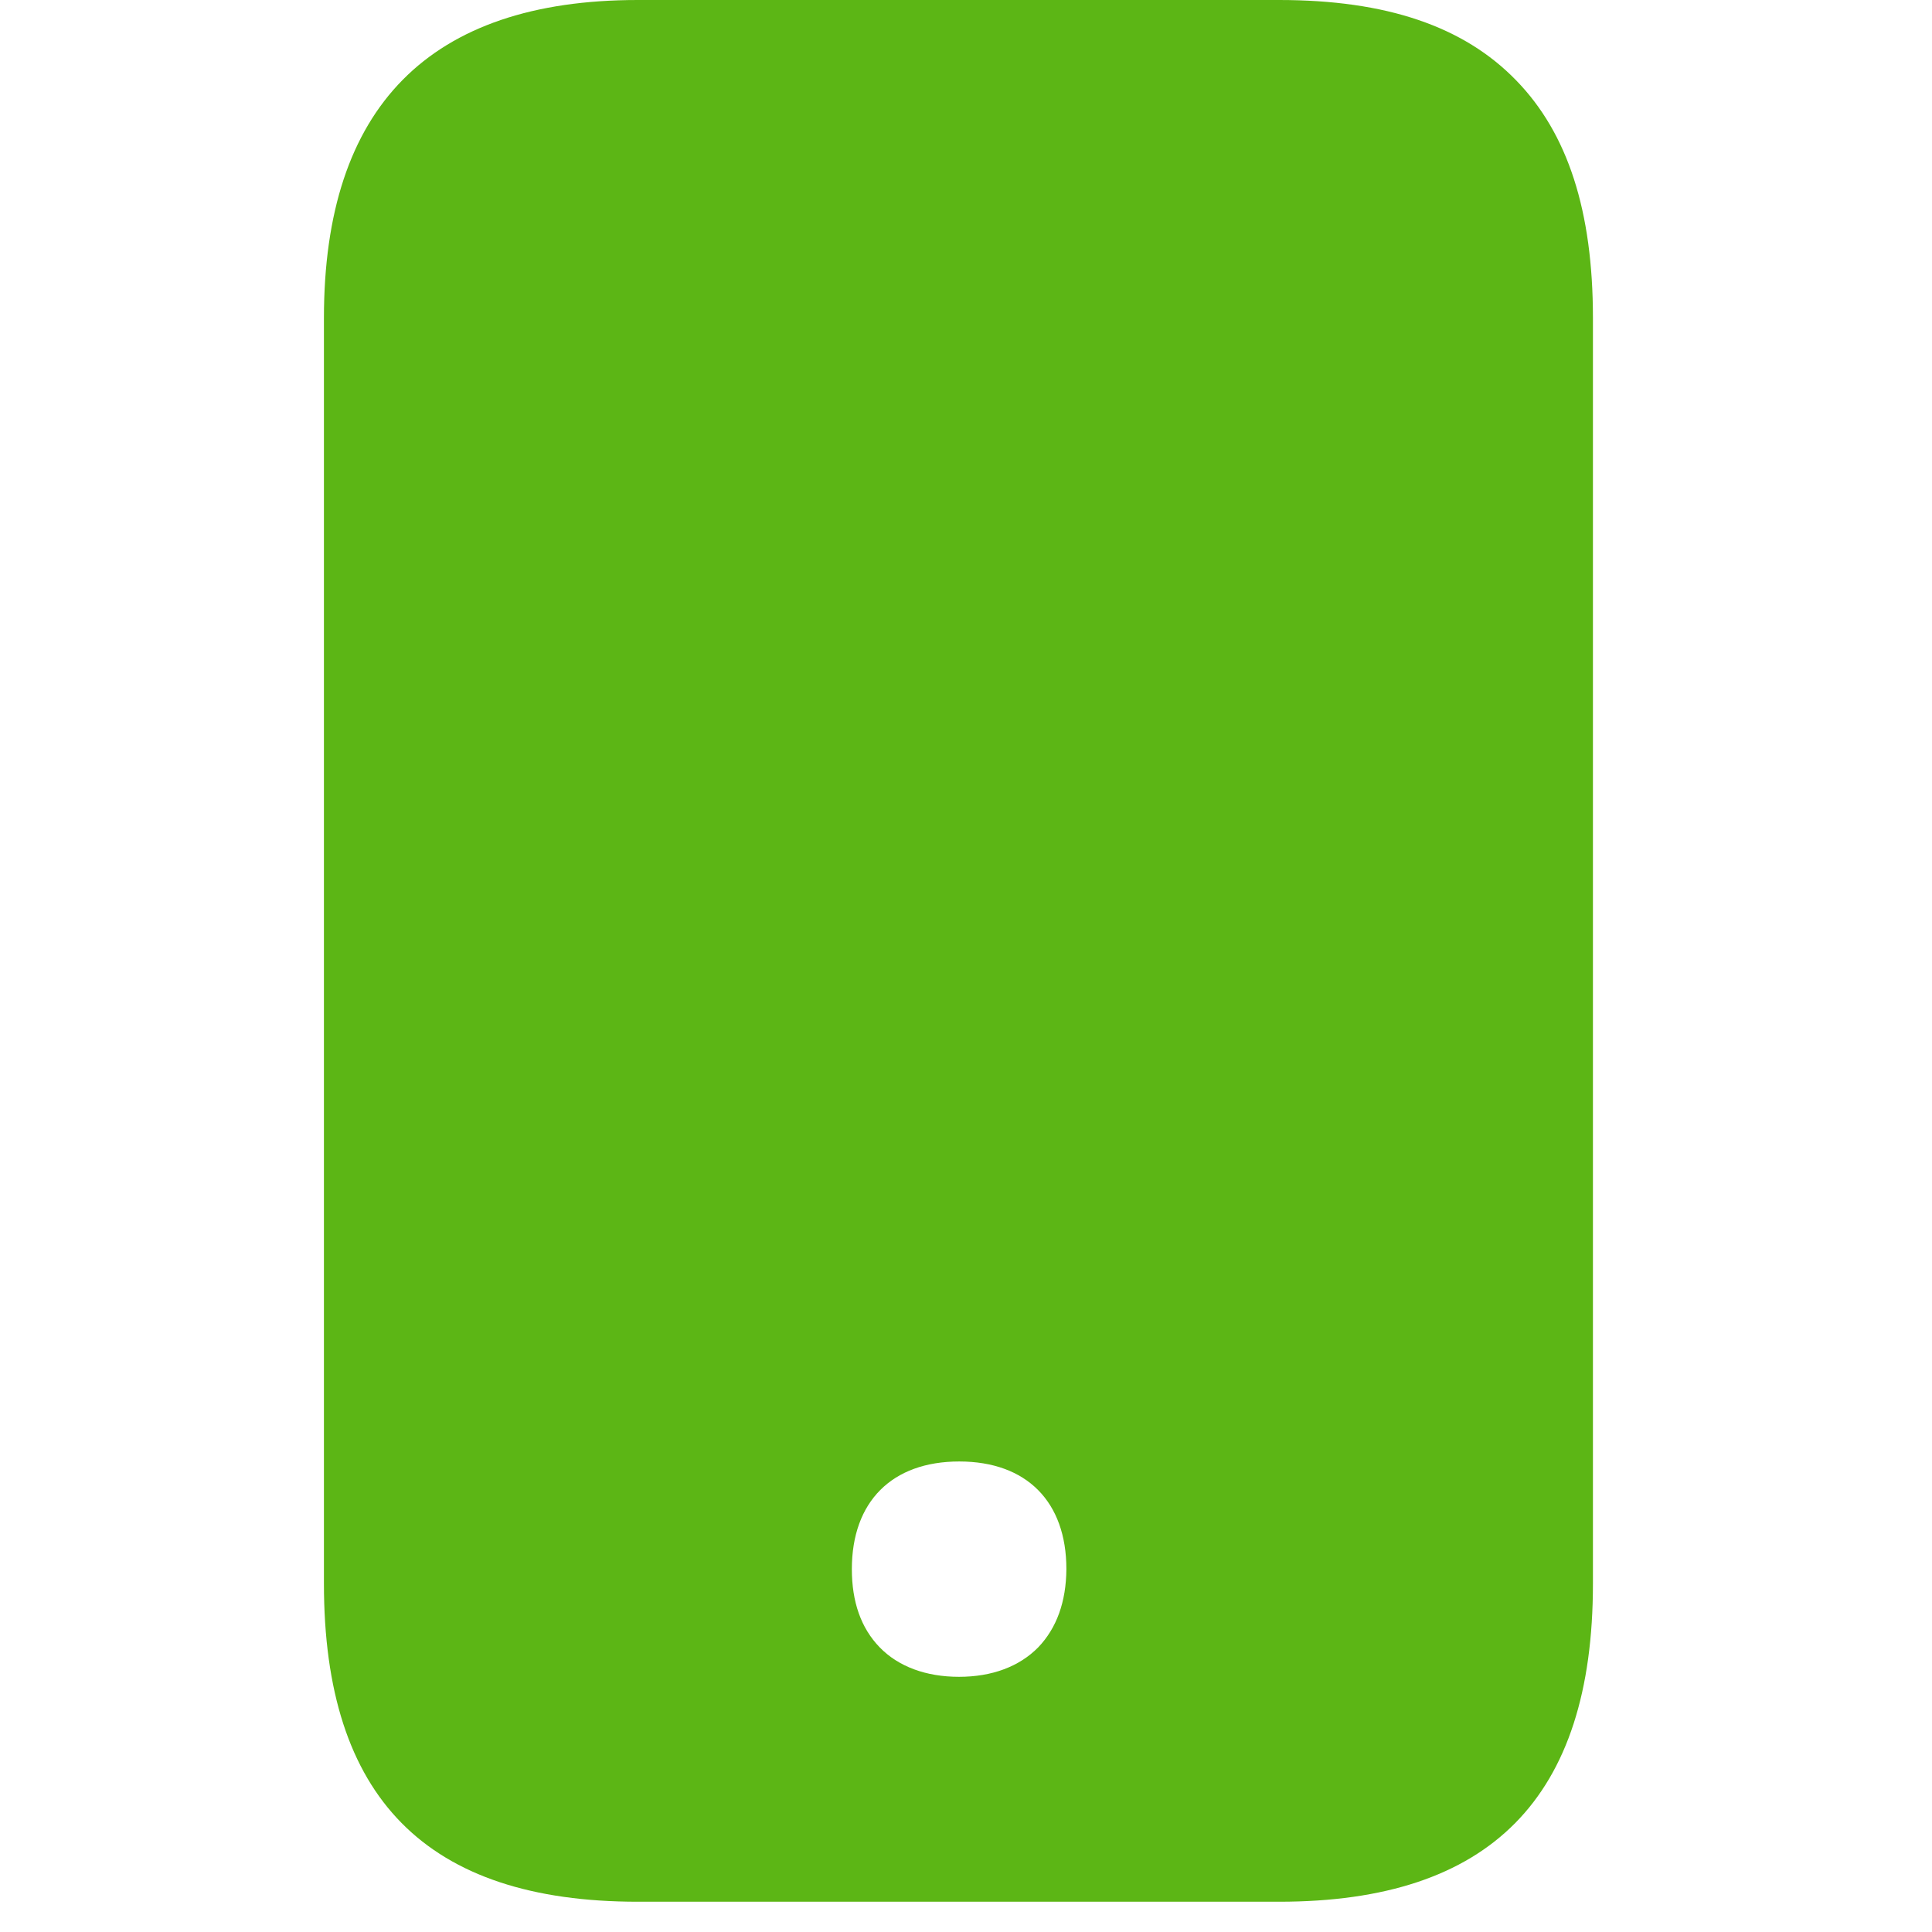 <?xml version="1.0" encoding="UTF-8"?>
<svg width="24px" height="24px" viewBox="0 0 24 24" version="1.1" xmlns="http://www.w3.org/2000/svg" xmlns:xlink="http://www.w3.org/1999/xlink">
    <title>3. Masa/Movil_Dispositivo_Terminales_3Masa</title>
    <g id="Symbols" stroke="none" stroke-width="1" fill="none" fill-rule="evenodd">
        <g id="3.-Masa/Movil_Dispositivo_Terminales_3Masa" fill="#5CB615" fill-rule="nonzero">
            <path d="M18.834,0.998 C18.182,0.326 17.22,0 15.889,0 L7.923,0 C5.334,0 4.024,1.328 4.024,3.95 L4.024,19.674 C4.024,22.333 5.297,23.624 7.923,23.624 L15.889,23.624 C18.514,23.624 19.788,22.333 19.788,19.674 L19.788,3.95 C19.788,2.622 19.476,1.657 18.834,0.998 L18.834,0.998 Z M12.897,20.464 C12.662,20.703 12.323,20.83 11.913,20.83 C11.503,20.83 11.16,20.703 10.928,20.464 C10.696,20.225 10.582,19.899 10.582,19.492 C10.582,18.655 11.079,18.155 11.916,18.155 C12.753,18.155 13.247,18.655 13.247,19.492 C13.244,19.899 13.126,20.225 12.897,20.464 Z" id="Movil_Dispositivo_Terminales_3Masa"></path>
        </g>
    </g>
</svg>